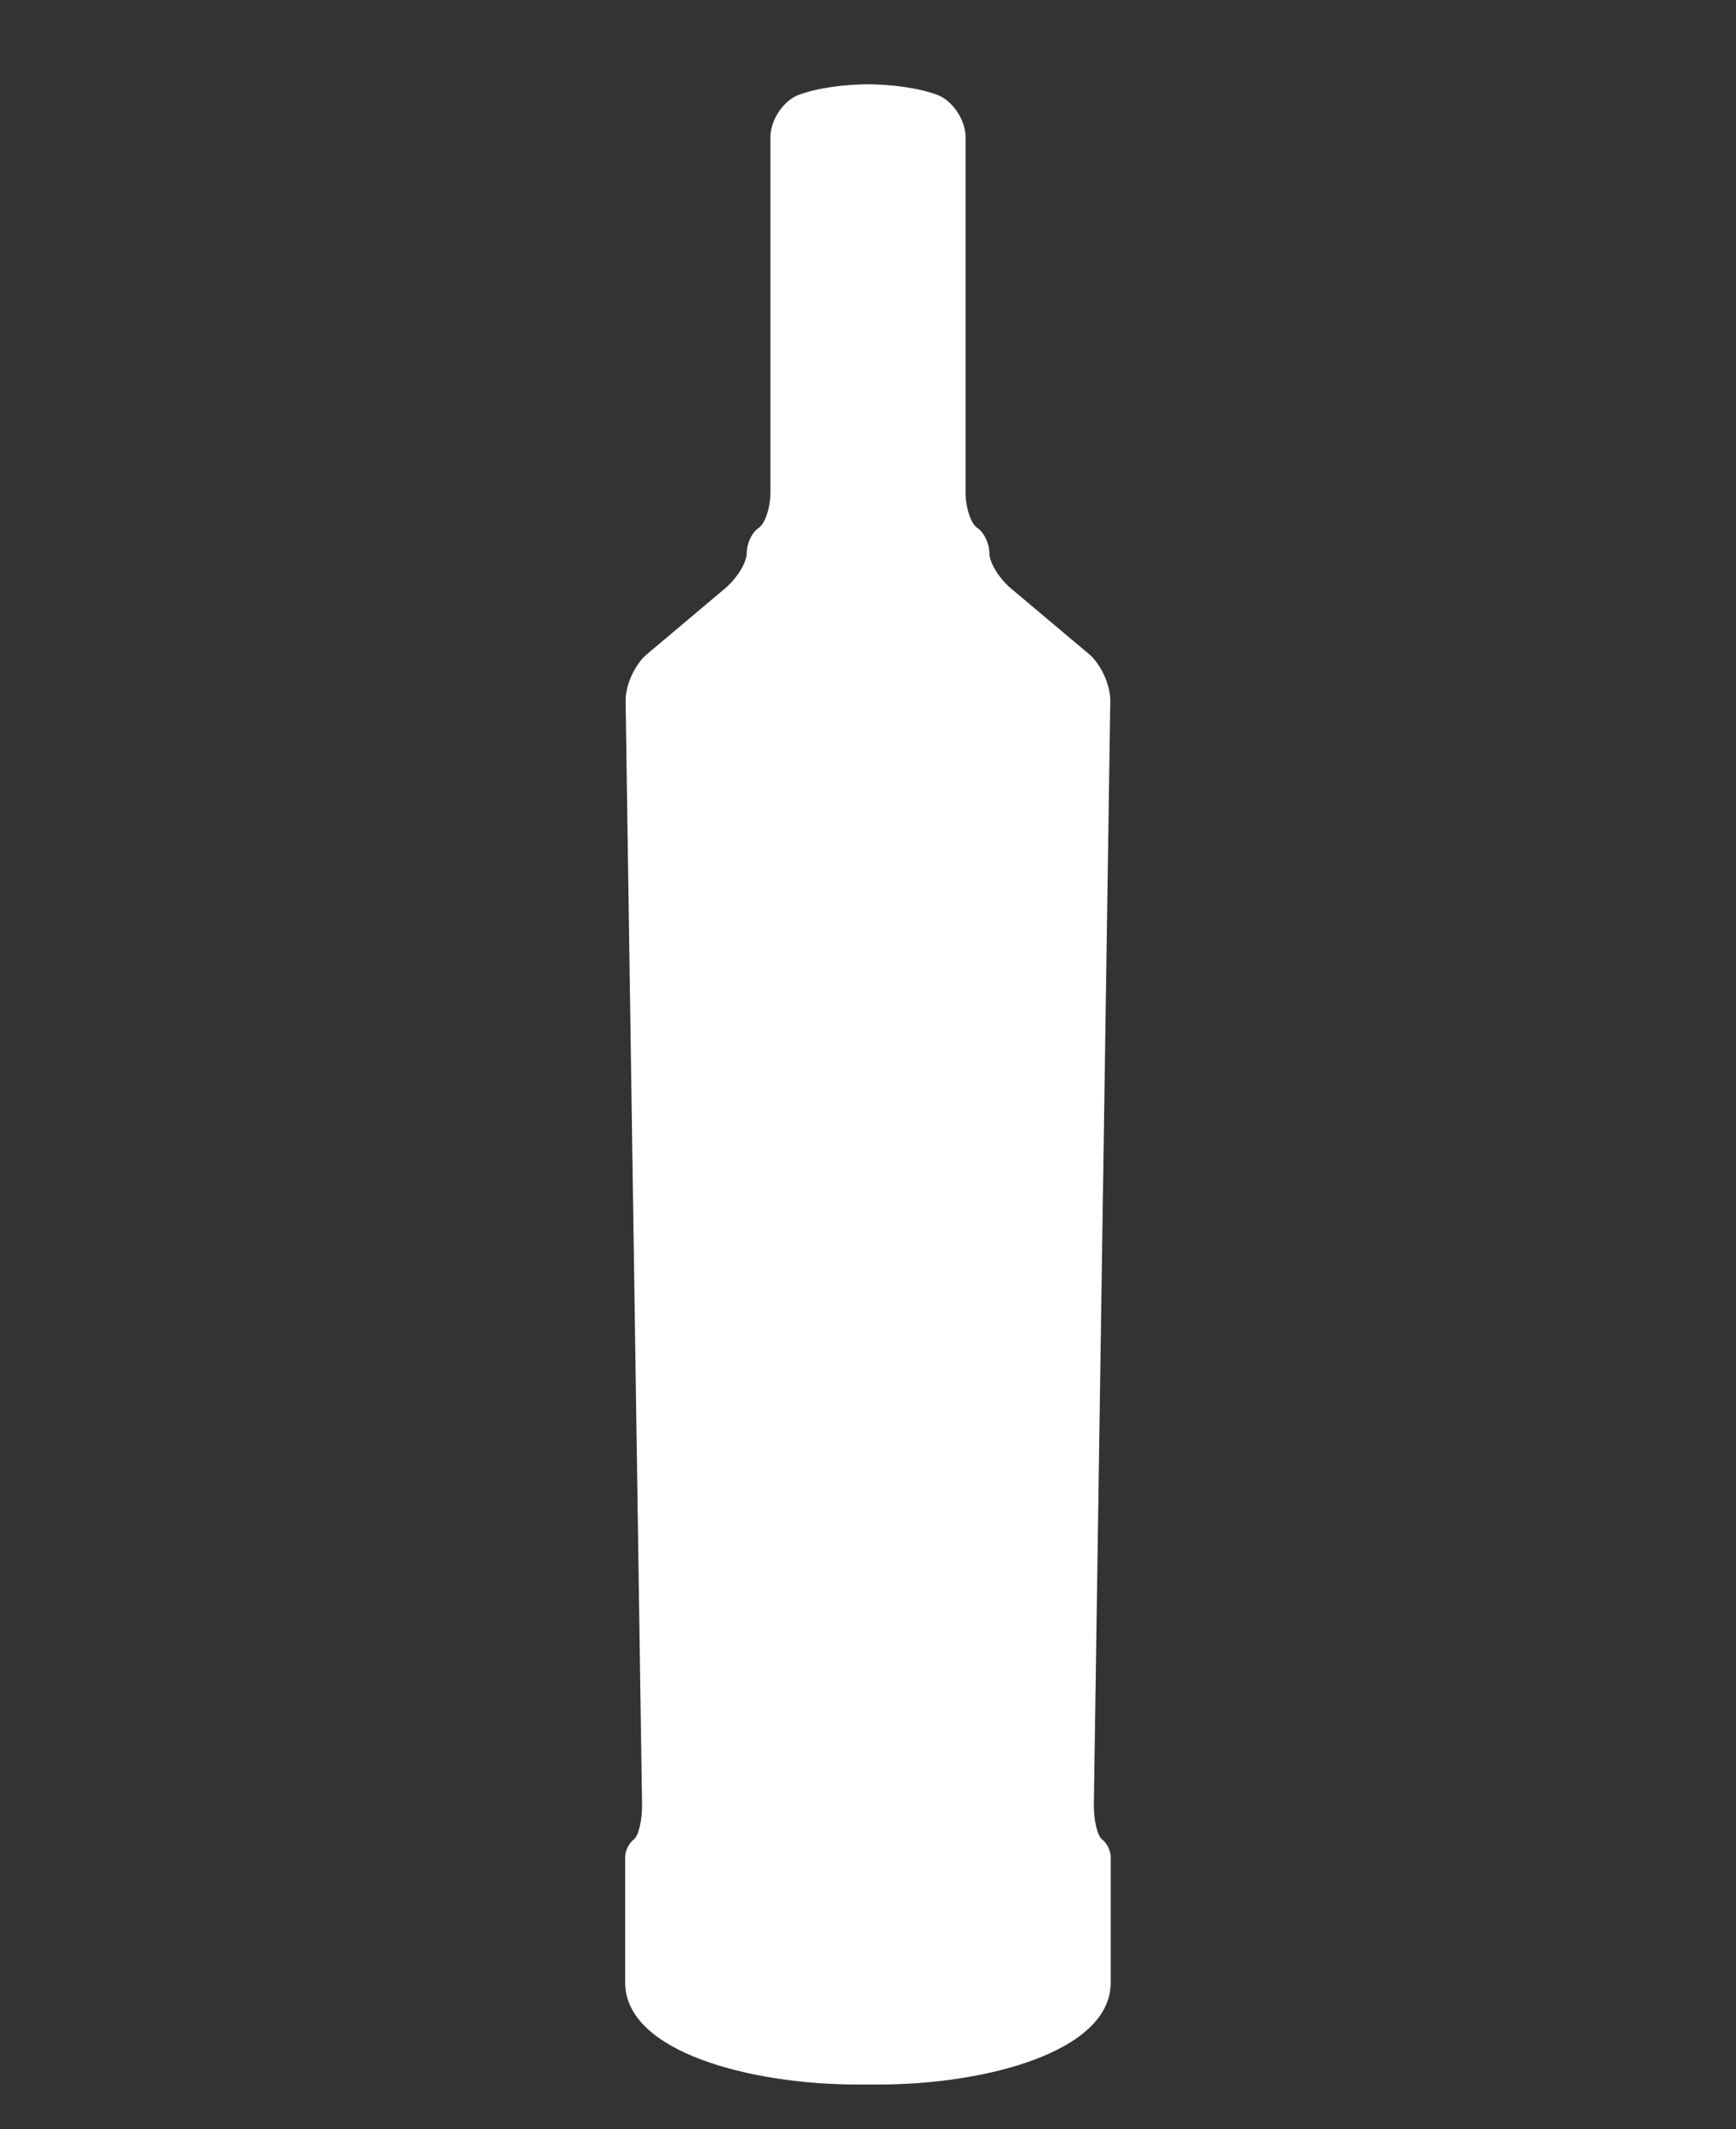 <?xml version="1.0" encoding="utf-8"?>
<!-- Generator: Adobe Illustrator 16.0.0, SVG Export Plug-In . SVG Version: 6.00 Build 0)  -->
<!DOCTYPE svg PUBLIC "-//W3C//DTD SVG 1.1 Tiny//EN" "http://www.w3.org/Graphics/SVG/1.1/DTD/svg11-tiny.dtd">
<svg version="1.1" baseProfile="tiny" id="Layer_3" xmlns="http://www.w3.org/2000/svg" xmlns:xlink="http://www.w3.org/1999/xlink"
	 x="0px" y="0px" width="16.25px" height="19.917px" viewBox="0 0 16.25 19.917" xml:space="preserve">
<rect x="0" y="0" width="16.25" height="19.917" fill="#333333" stroke="none"/>
<path fill="#FFFFFF" d="M10.316,17.207c-0.044-0.034-0.079-0.181-0.077-0.328l0.154-10.323c0.002-0.146-0.088-0.344-0.2-0.438
	L9.466,5.507C9.353,5.413,9.261,5.263,9.261,5.174c0-0.089-0.05-0.194-0.111-0.234C9.089,4.901,9.038,4.75,9.038,4.603V1.28
	c0-0.146-0.107-0.319-0.24-0.382c0,0-0.213-0.103-0.673-0.11c-0.46,0.007-0.673,0.11-0.673,0.11c-0.133,0.063-0.24,0.236-0.24,0.382
	v3.322c0,0.147-0.051,0.298-0.111,0.337c-0.062,0.04-0.111,0.145-0.111,0.234c0,0.089-0.092,0.239-0.205,0.333L6.058,6.118
	C5.944,6.212,5.854,6.409,5.856,6.556l0.154,10.323c0.002,0.147-0.032,0.294-0.077,0.328s-0.081,0.107-0.081,0.162
	c0,0.057,0,0.223,0,0.369c0,0,0,0.158,0,0.809c0,0.649,1.177,0.953,2.172,0.953c0.031,0,0.031,0,0.031,0c0.038,0,0.102,0,0.139,0
	c0,0,0,0,0.032,0c0.994,0,2.171-0.304,2.171-0.953c0-0.65,0-0.809,0-0.809c0-0.146,0-0.313,0-0.369
	C10.397,17.314,10.361,17.241,10.316,17.207z"/>
</svg>
